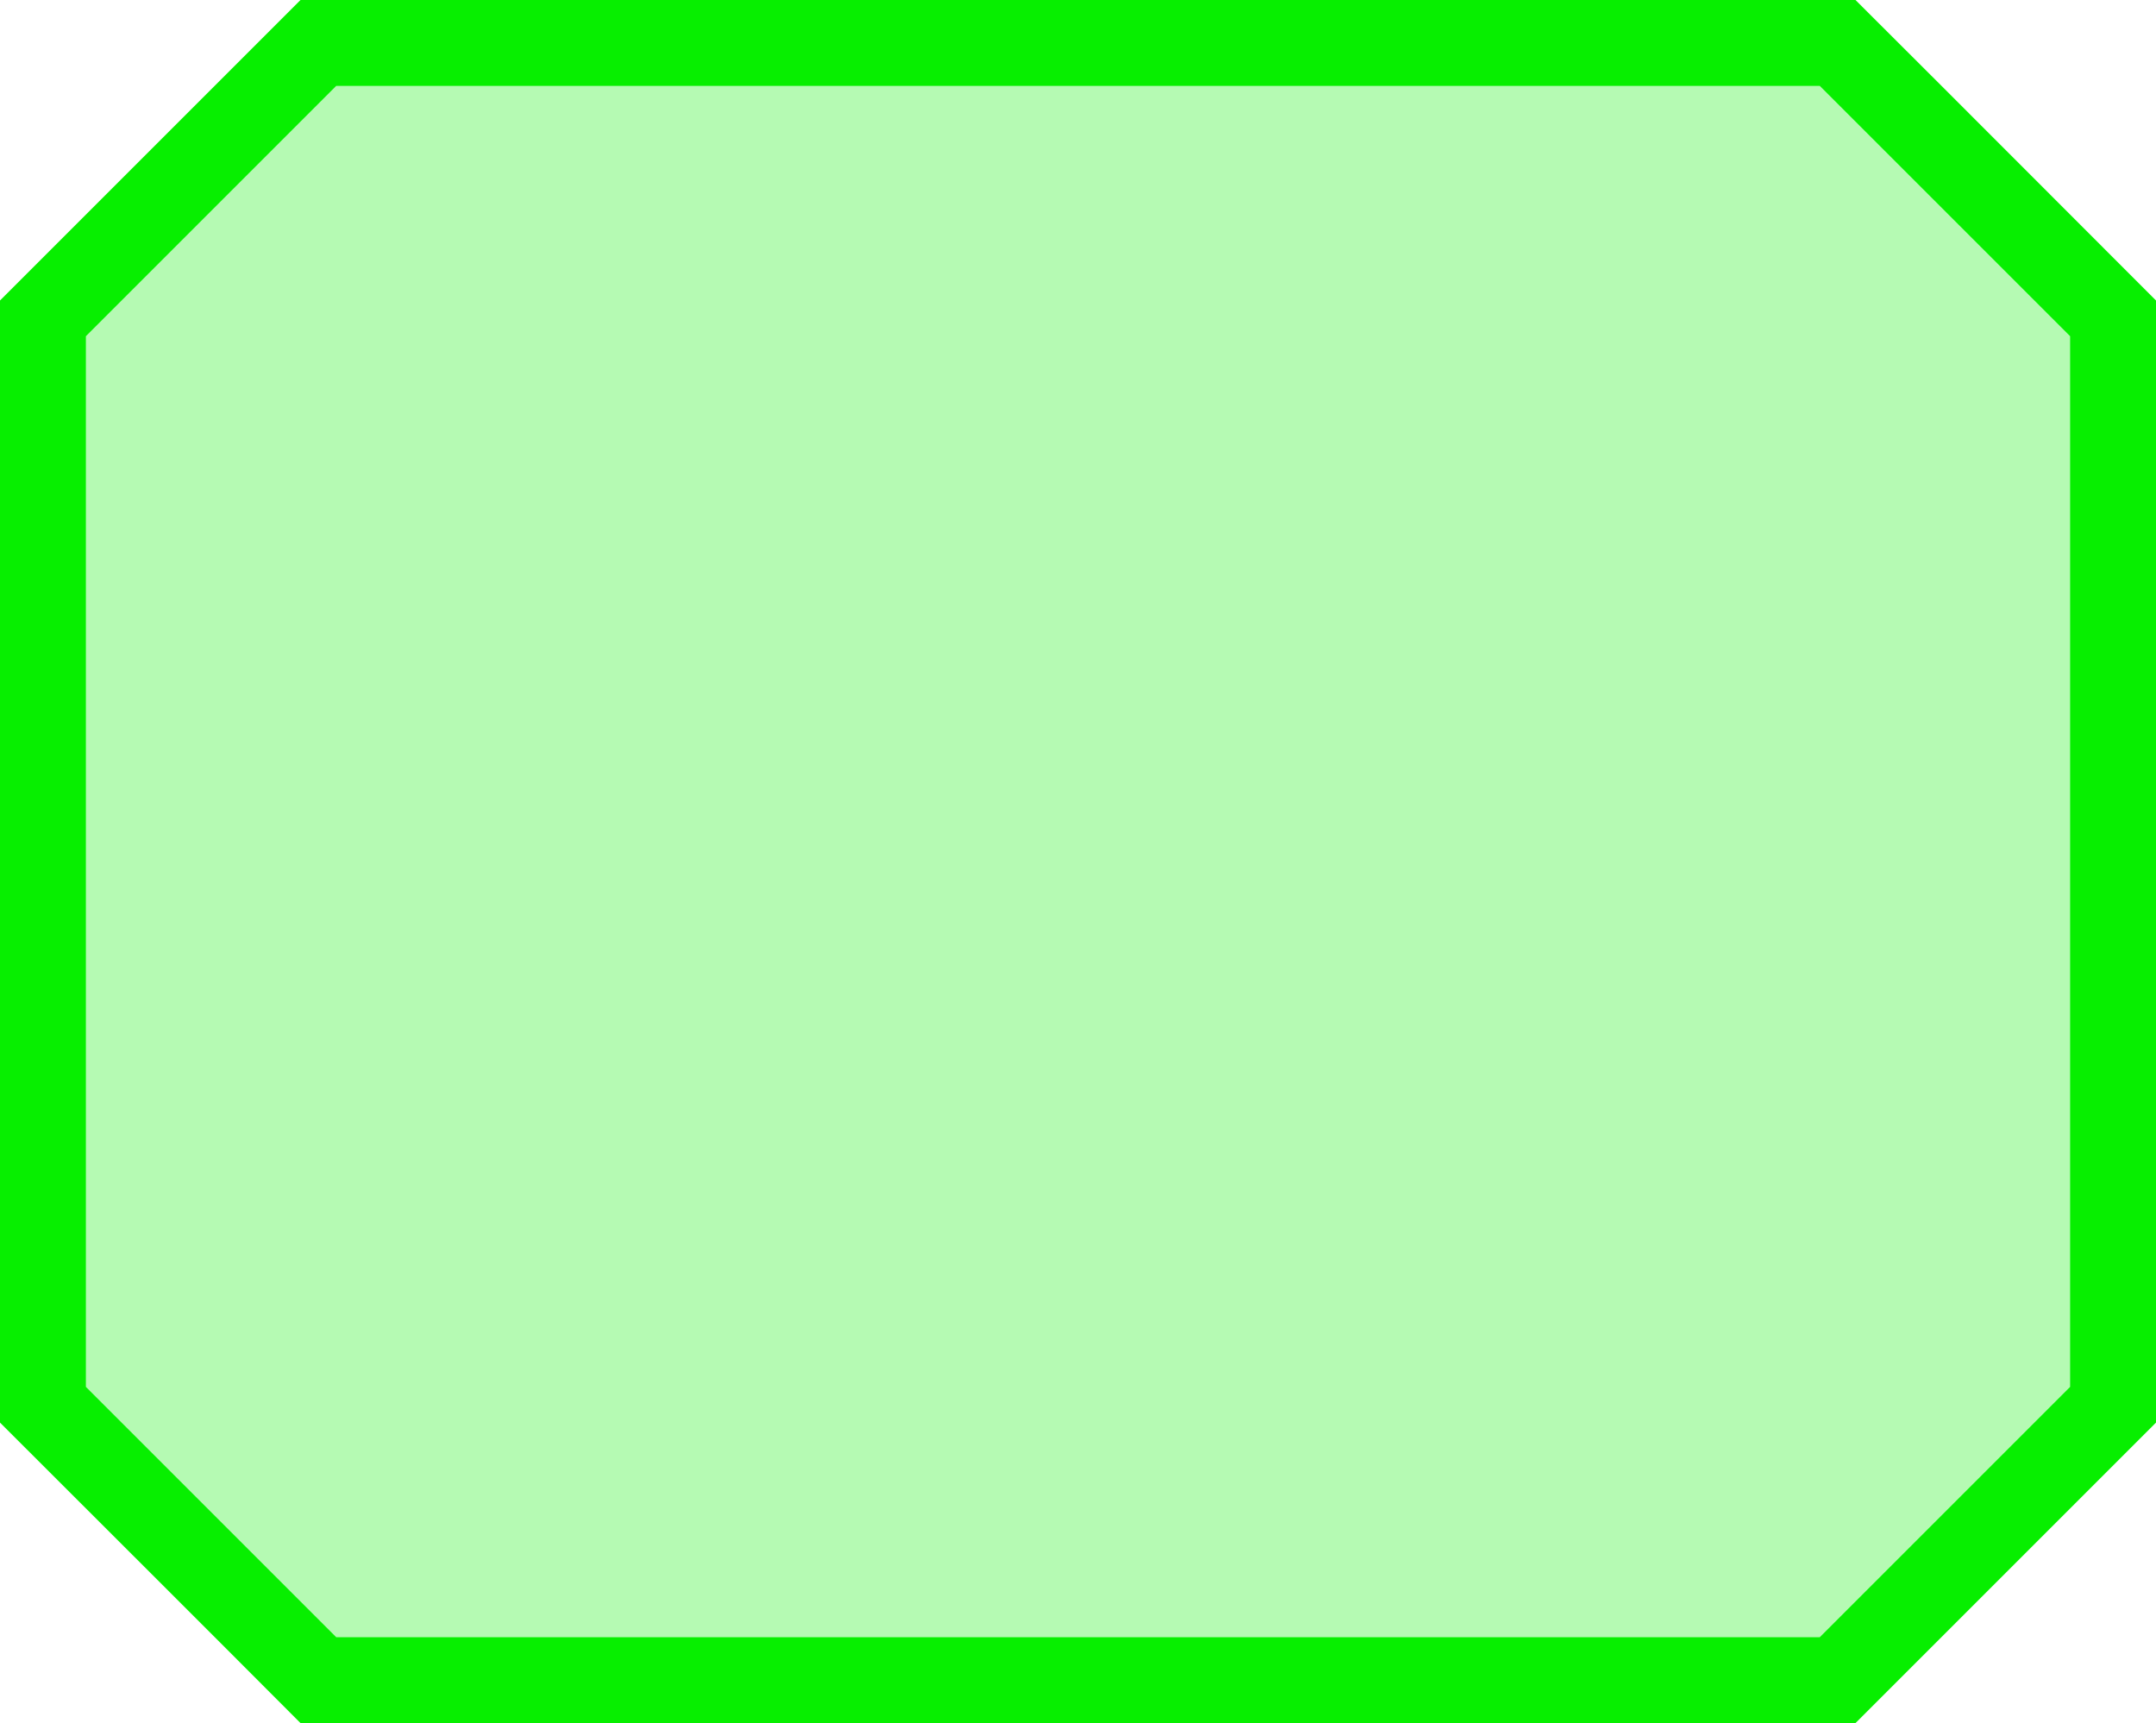 <svg xmlns="http://www.w3.org/2000/svg" viewBox="0 0 50.21 40.13"><defs><style>.cls-1,.cls-2{fill:#07ef00;}.cls-1{opacity:0.3;}</style></defs><g id="Calque_2" data-name="Calque 2"><g id="V2"><g id="Button"><g id="V8"><path class="cls-1" d="M43.21,40.13H7l-7-7V7L7,0H43.21l7,7V33.13Z"/><path class="cls-2" d="M42.38,2l3.24,3.24,2.59,2.59V32.3l-5.83,5.83H7.83L2,32.3V7.83L4.59,5.24,7.83,2H42.38m.83-2H7L0,7V33.13c2.73,2.73,4.27,4.26,7,7H43.21l7-7V7c-2.73-2.73-4.26-4.27-7-7Z"/></g></g></g></g></svg>